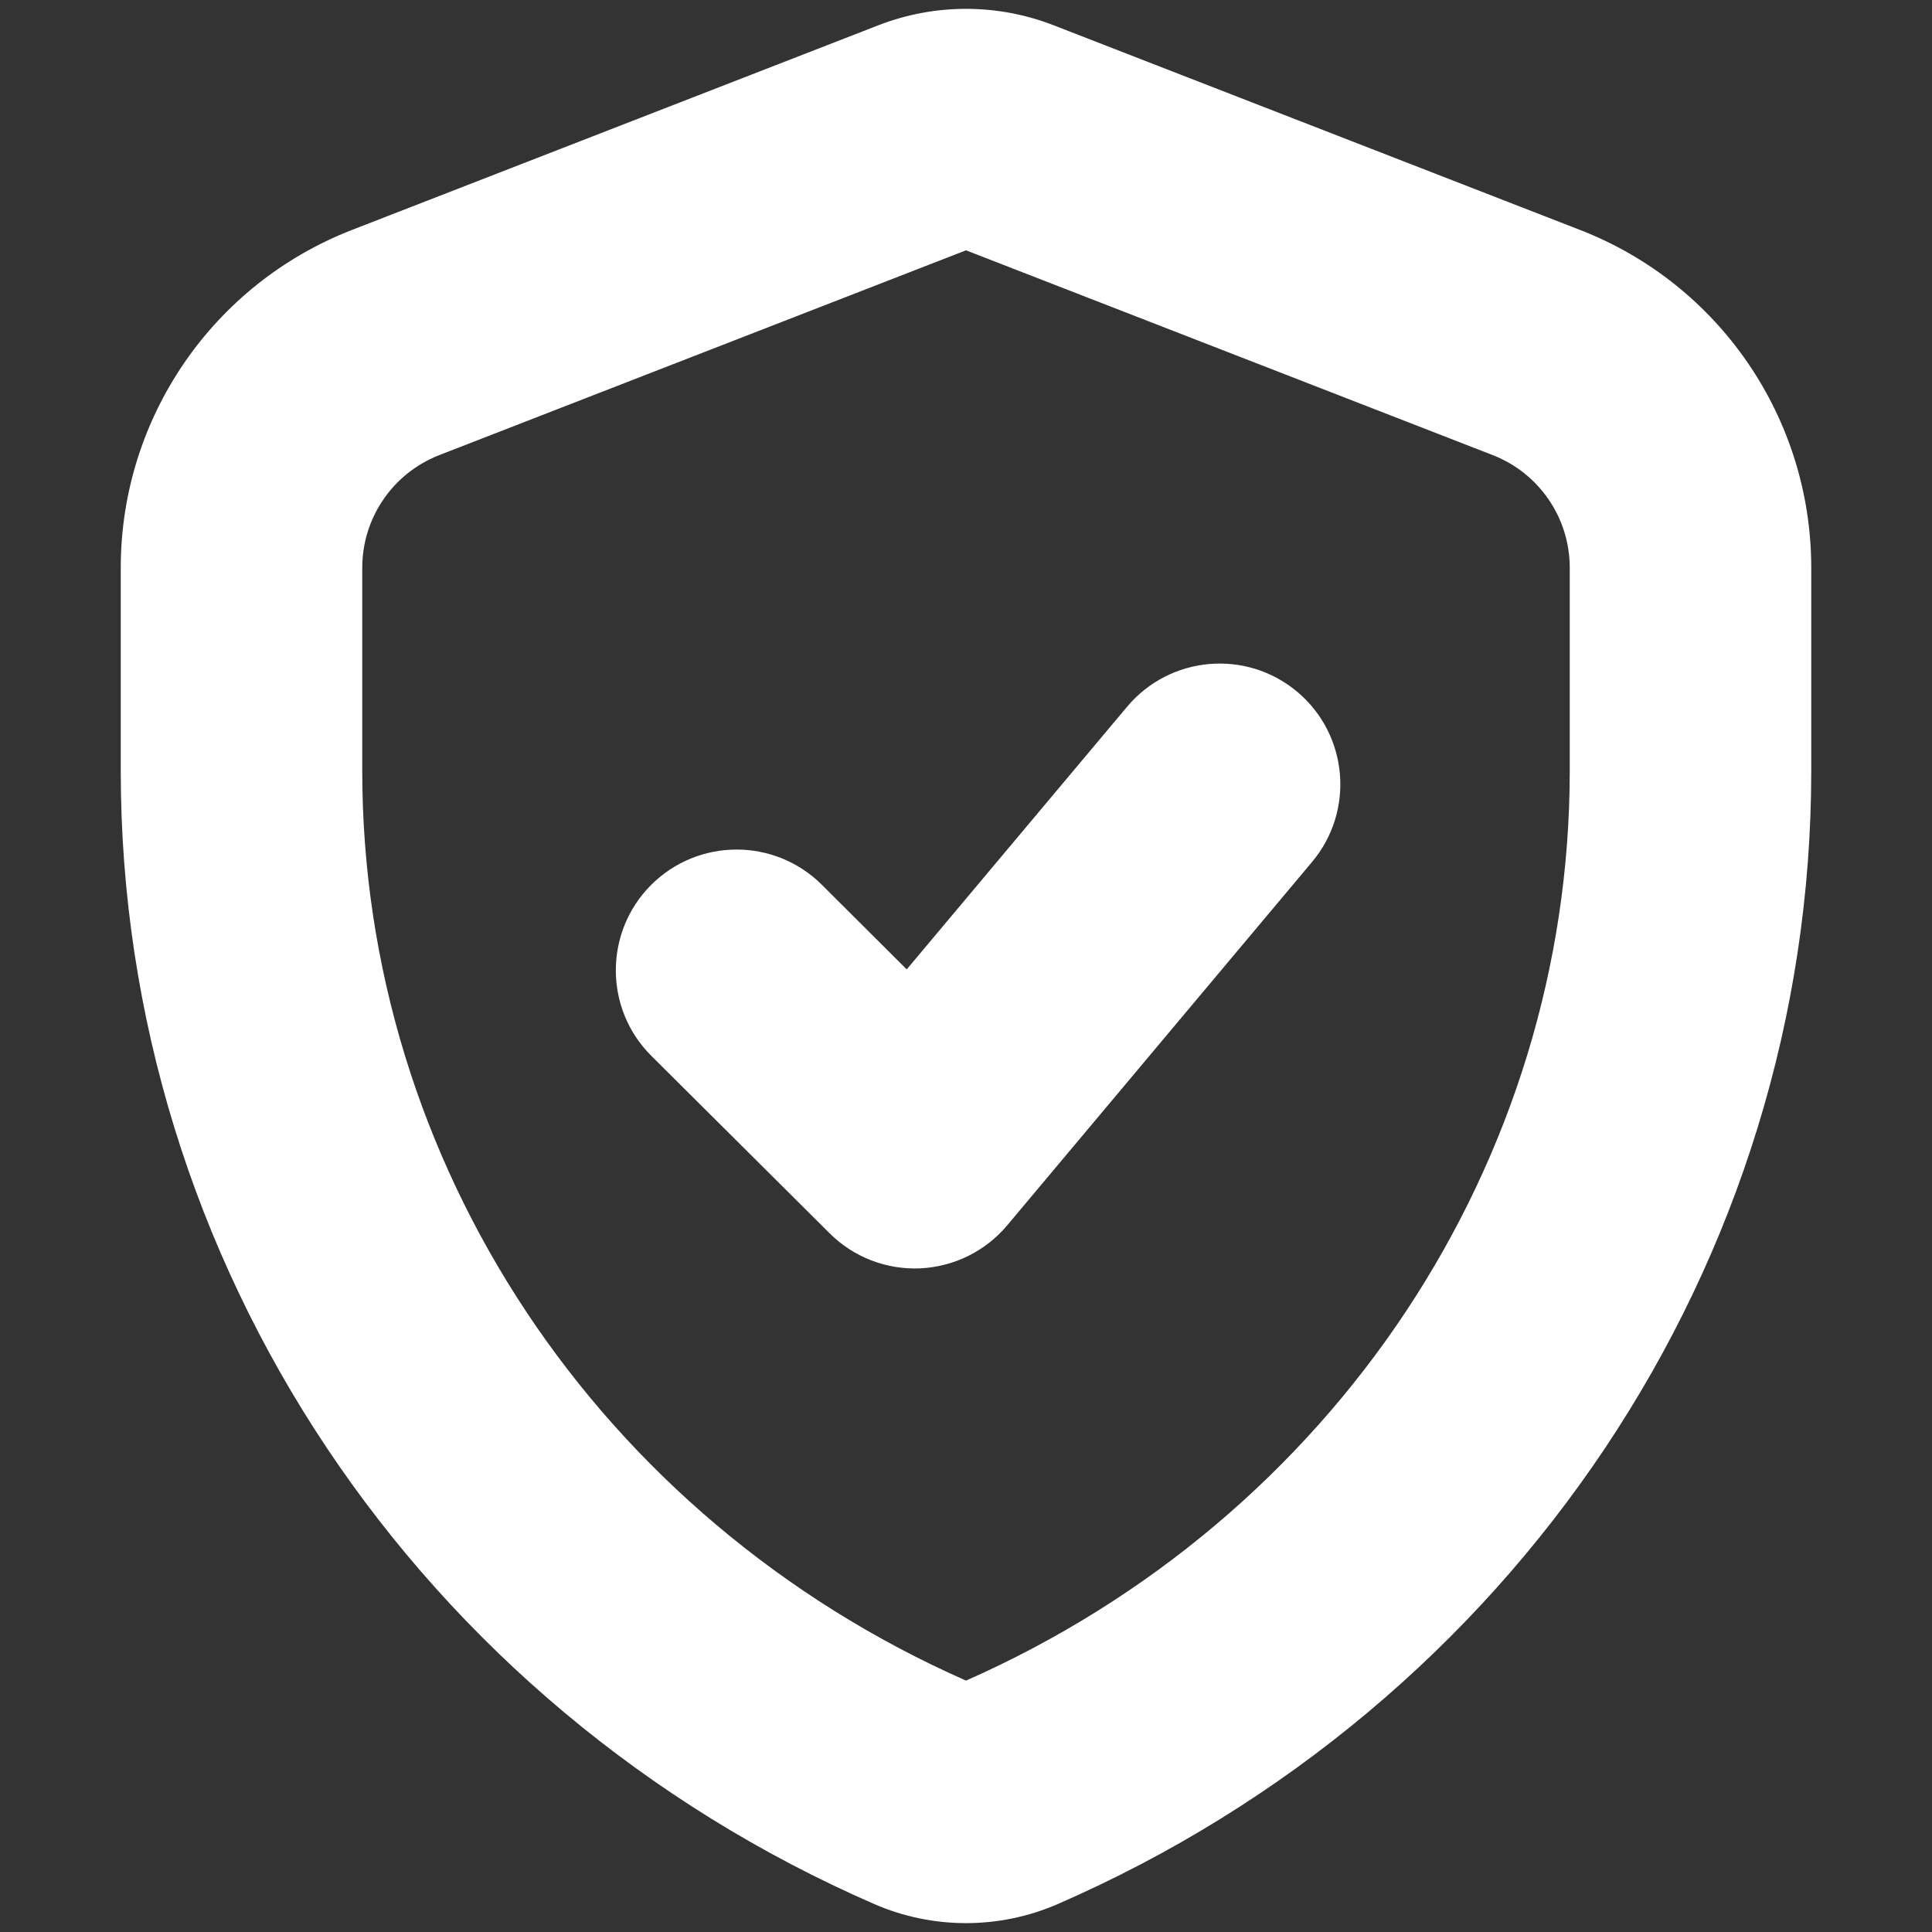 <svg width="16" height="16" viewBox="0 0 16 16" fill="none" xmlns="http://www.w3.org/2000/svg">
<rect x="0" y="0" width="16" height="16" fill="#333333" stroke="none"/>
<path fill-rule="evenodd" clip-rule="evenodd" d="M7.275 0.209C7.741 0.028 8.259 0.028 8.725 0.209L13.087 1.905C14.241 2.354 15 3.464 15 4.702V6.384C15 10.463 12.532 14.125 8.759 15.769C8.275 15.979 7.725 15.979 7.241 15.769C3.468 14.125 1 10.463 1 6.384V4.702C1 3.464 1.76 2.354 2.913 1.905L7.275 0.209ZM12.362 3.769L8 2.073L3.638 3.769C3.253 3.919 3 4.289 3 4.702V6.384C3 9.626 4.954 12.573 8 13.918C11.046 12.573 13 9.626 13 6.384V4.702C13 4.289 12.747 3.919 12.362 3.769ZM10.743 5.729C11.166 6.084 11.221 6.715 10.866 7.138L8.341 10.148C8.161 10.362 7.9 10.491 7.62 10.504C7.34 10.516 7.068 10.411 6.87 10.213L5.394 8.744C5.003 8.355 5.002 7.721 5.391 7.33C5.781 6.939 6.414 6.937 6.806 7.327L7.509 8.028L9.334 5.853C9.689 5.43 10.32 5.374 10.743 5.729Z" fill="white"/>
</svg>
